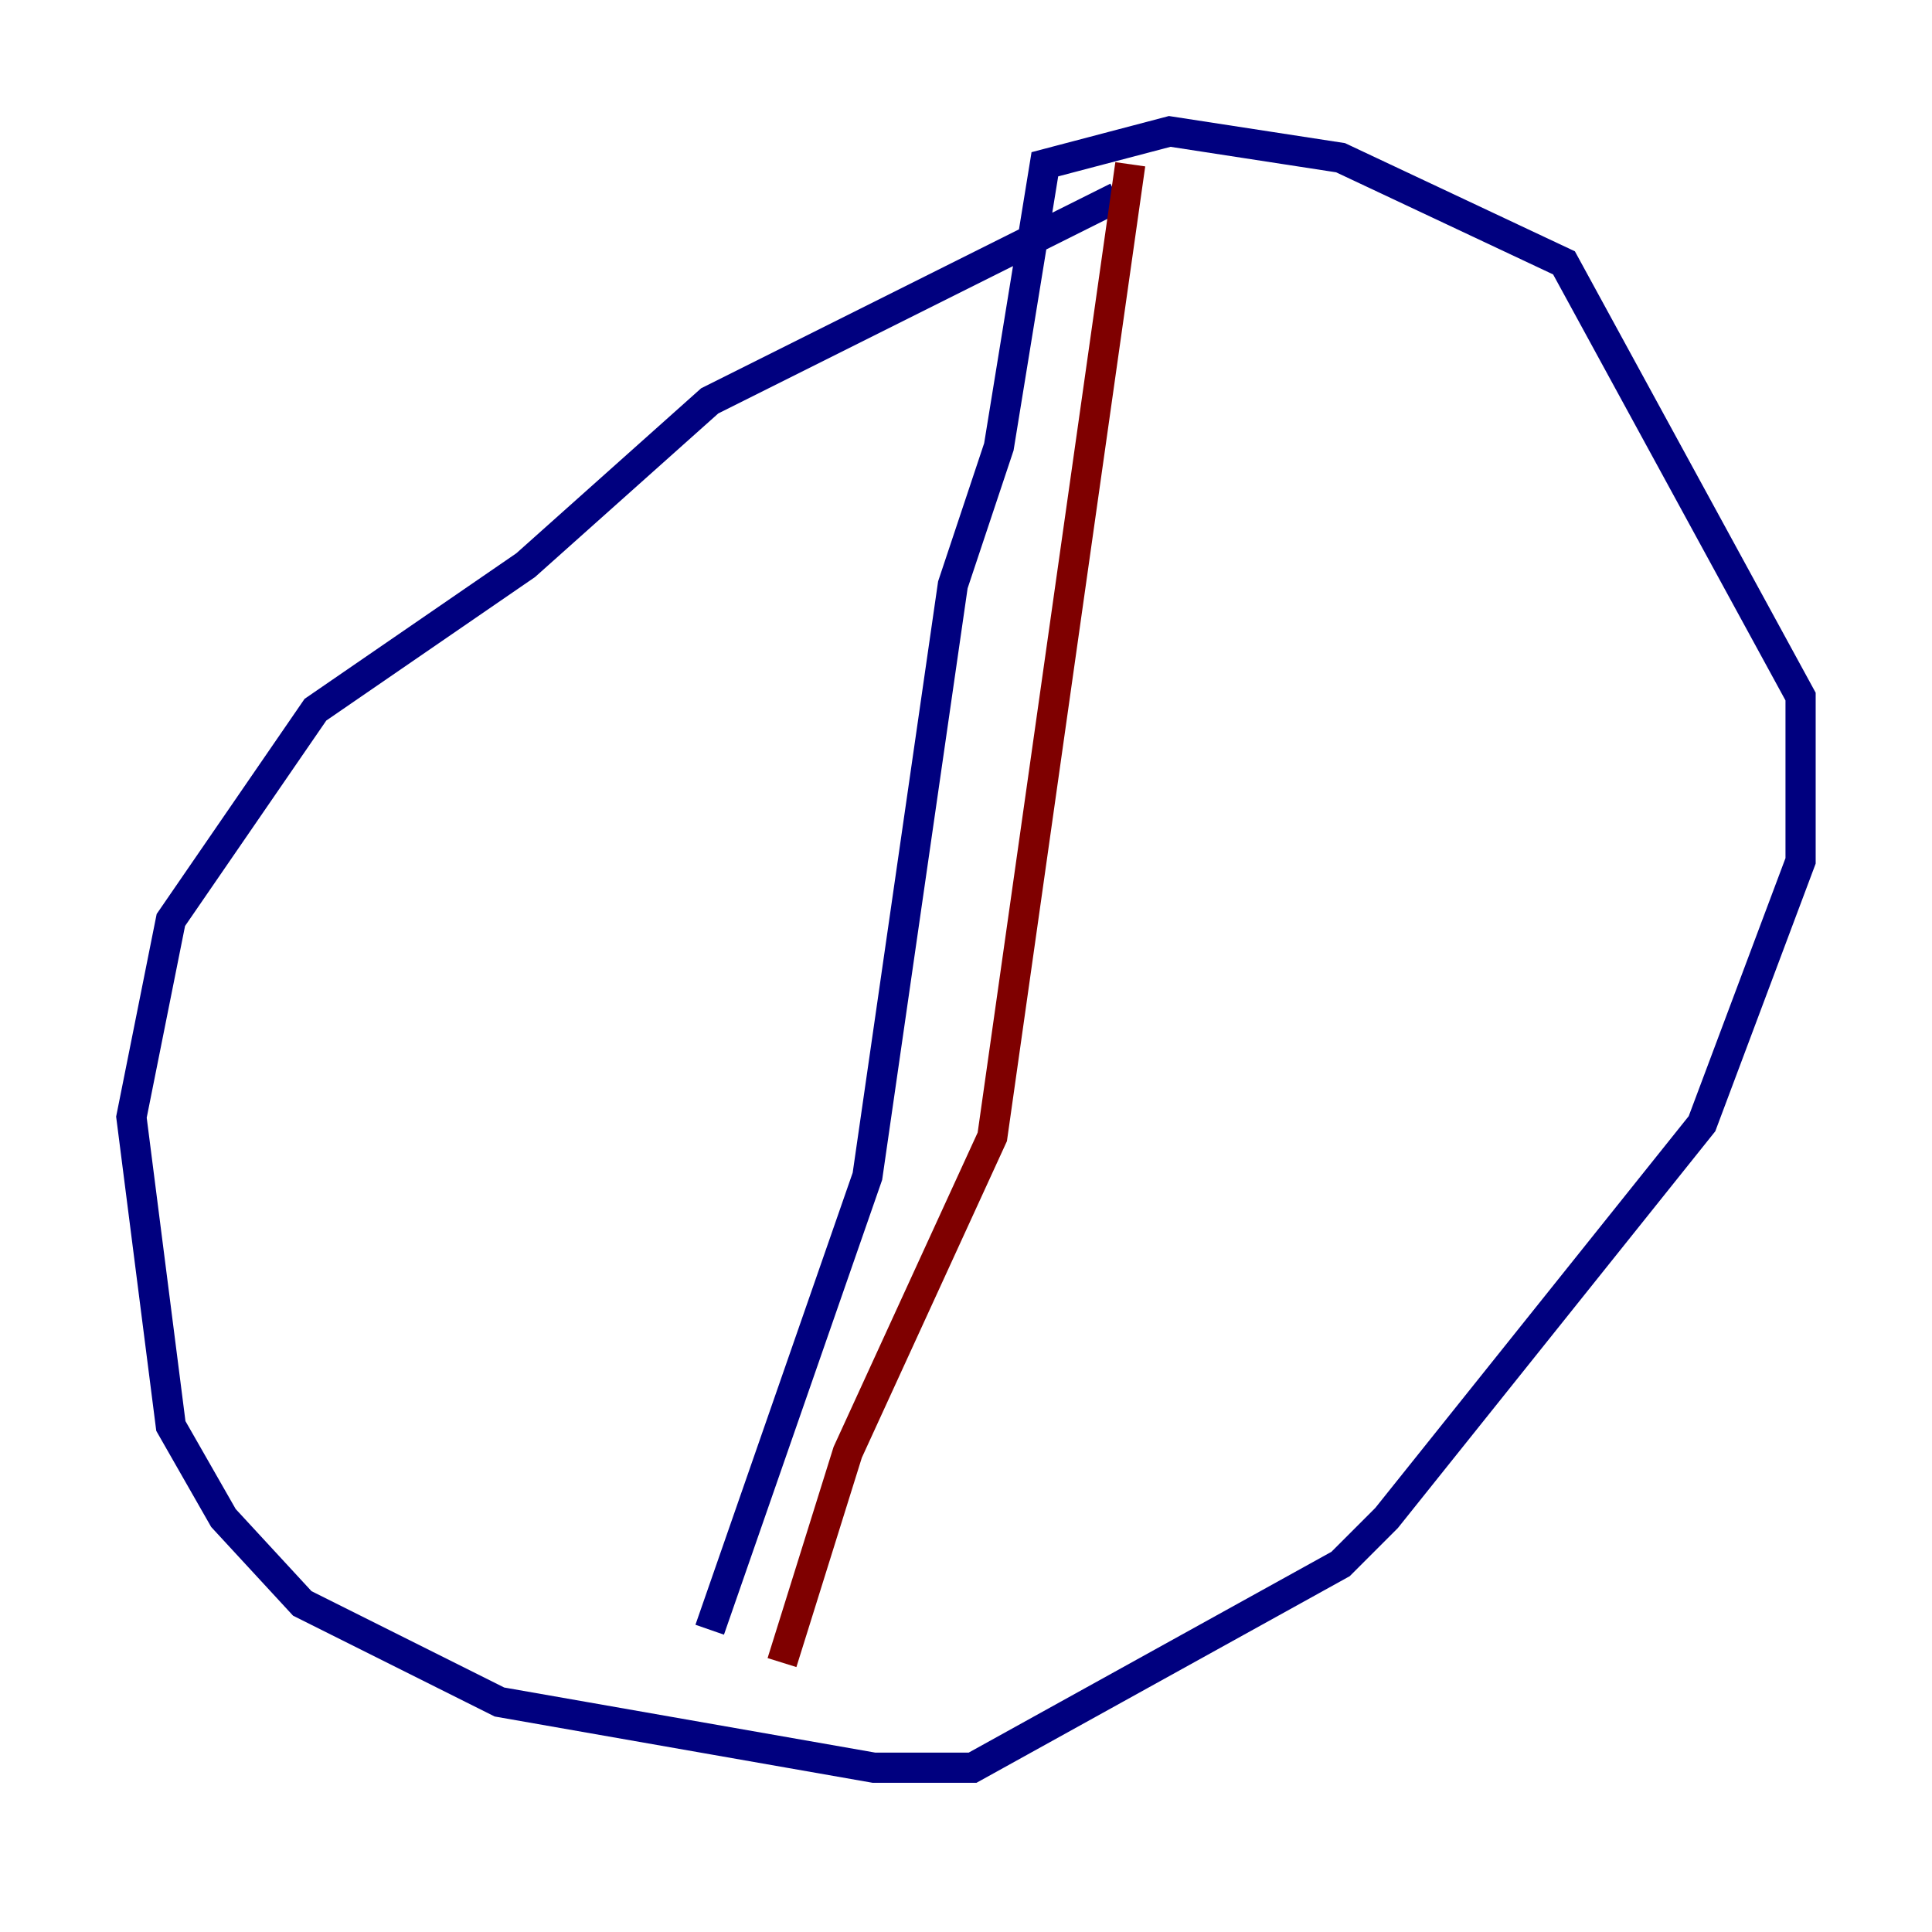 <?xml version="1.0" encoding="utf-8" ?>
<svg baseProfile="tiny" height="128" version="1.2" viewBox="0,0,128,128" width="128" xmlns="http://www.w3.org/2000/svg" xmlns:ev="http://www.w3.org/2001/xml-events" xmlns:xlink="http://www.w3.org/1999/xlink"><defs /><polyline fill="none" points="74.014,13.061 47.02,26.558 34.83,37.442 20.898,47.02 11.32,60.952 8.707,74.014 11.32,94.476 14.803,100.571 20.027,106.231 33.088,112.762 57.905,117.116 64.435,117.116 88.816,103.619 91.864,100.571 112.762,74.449 119.293,57.034 119.293,46.15 103.619,17.415 88.816,10.449 77.497,8.707 69.225,10.884 66.177,29.605 63.129,38.748 57.469,77.932 47.02,107.973" stroke="#00007f" stroke-width="2" /><polyline fill="none" points="74.884,10.884 65.742,75.32 56.163,96.218 51.809,110.15" stroke="#7f0000" stroke-width="2" /></svg>